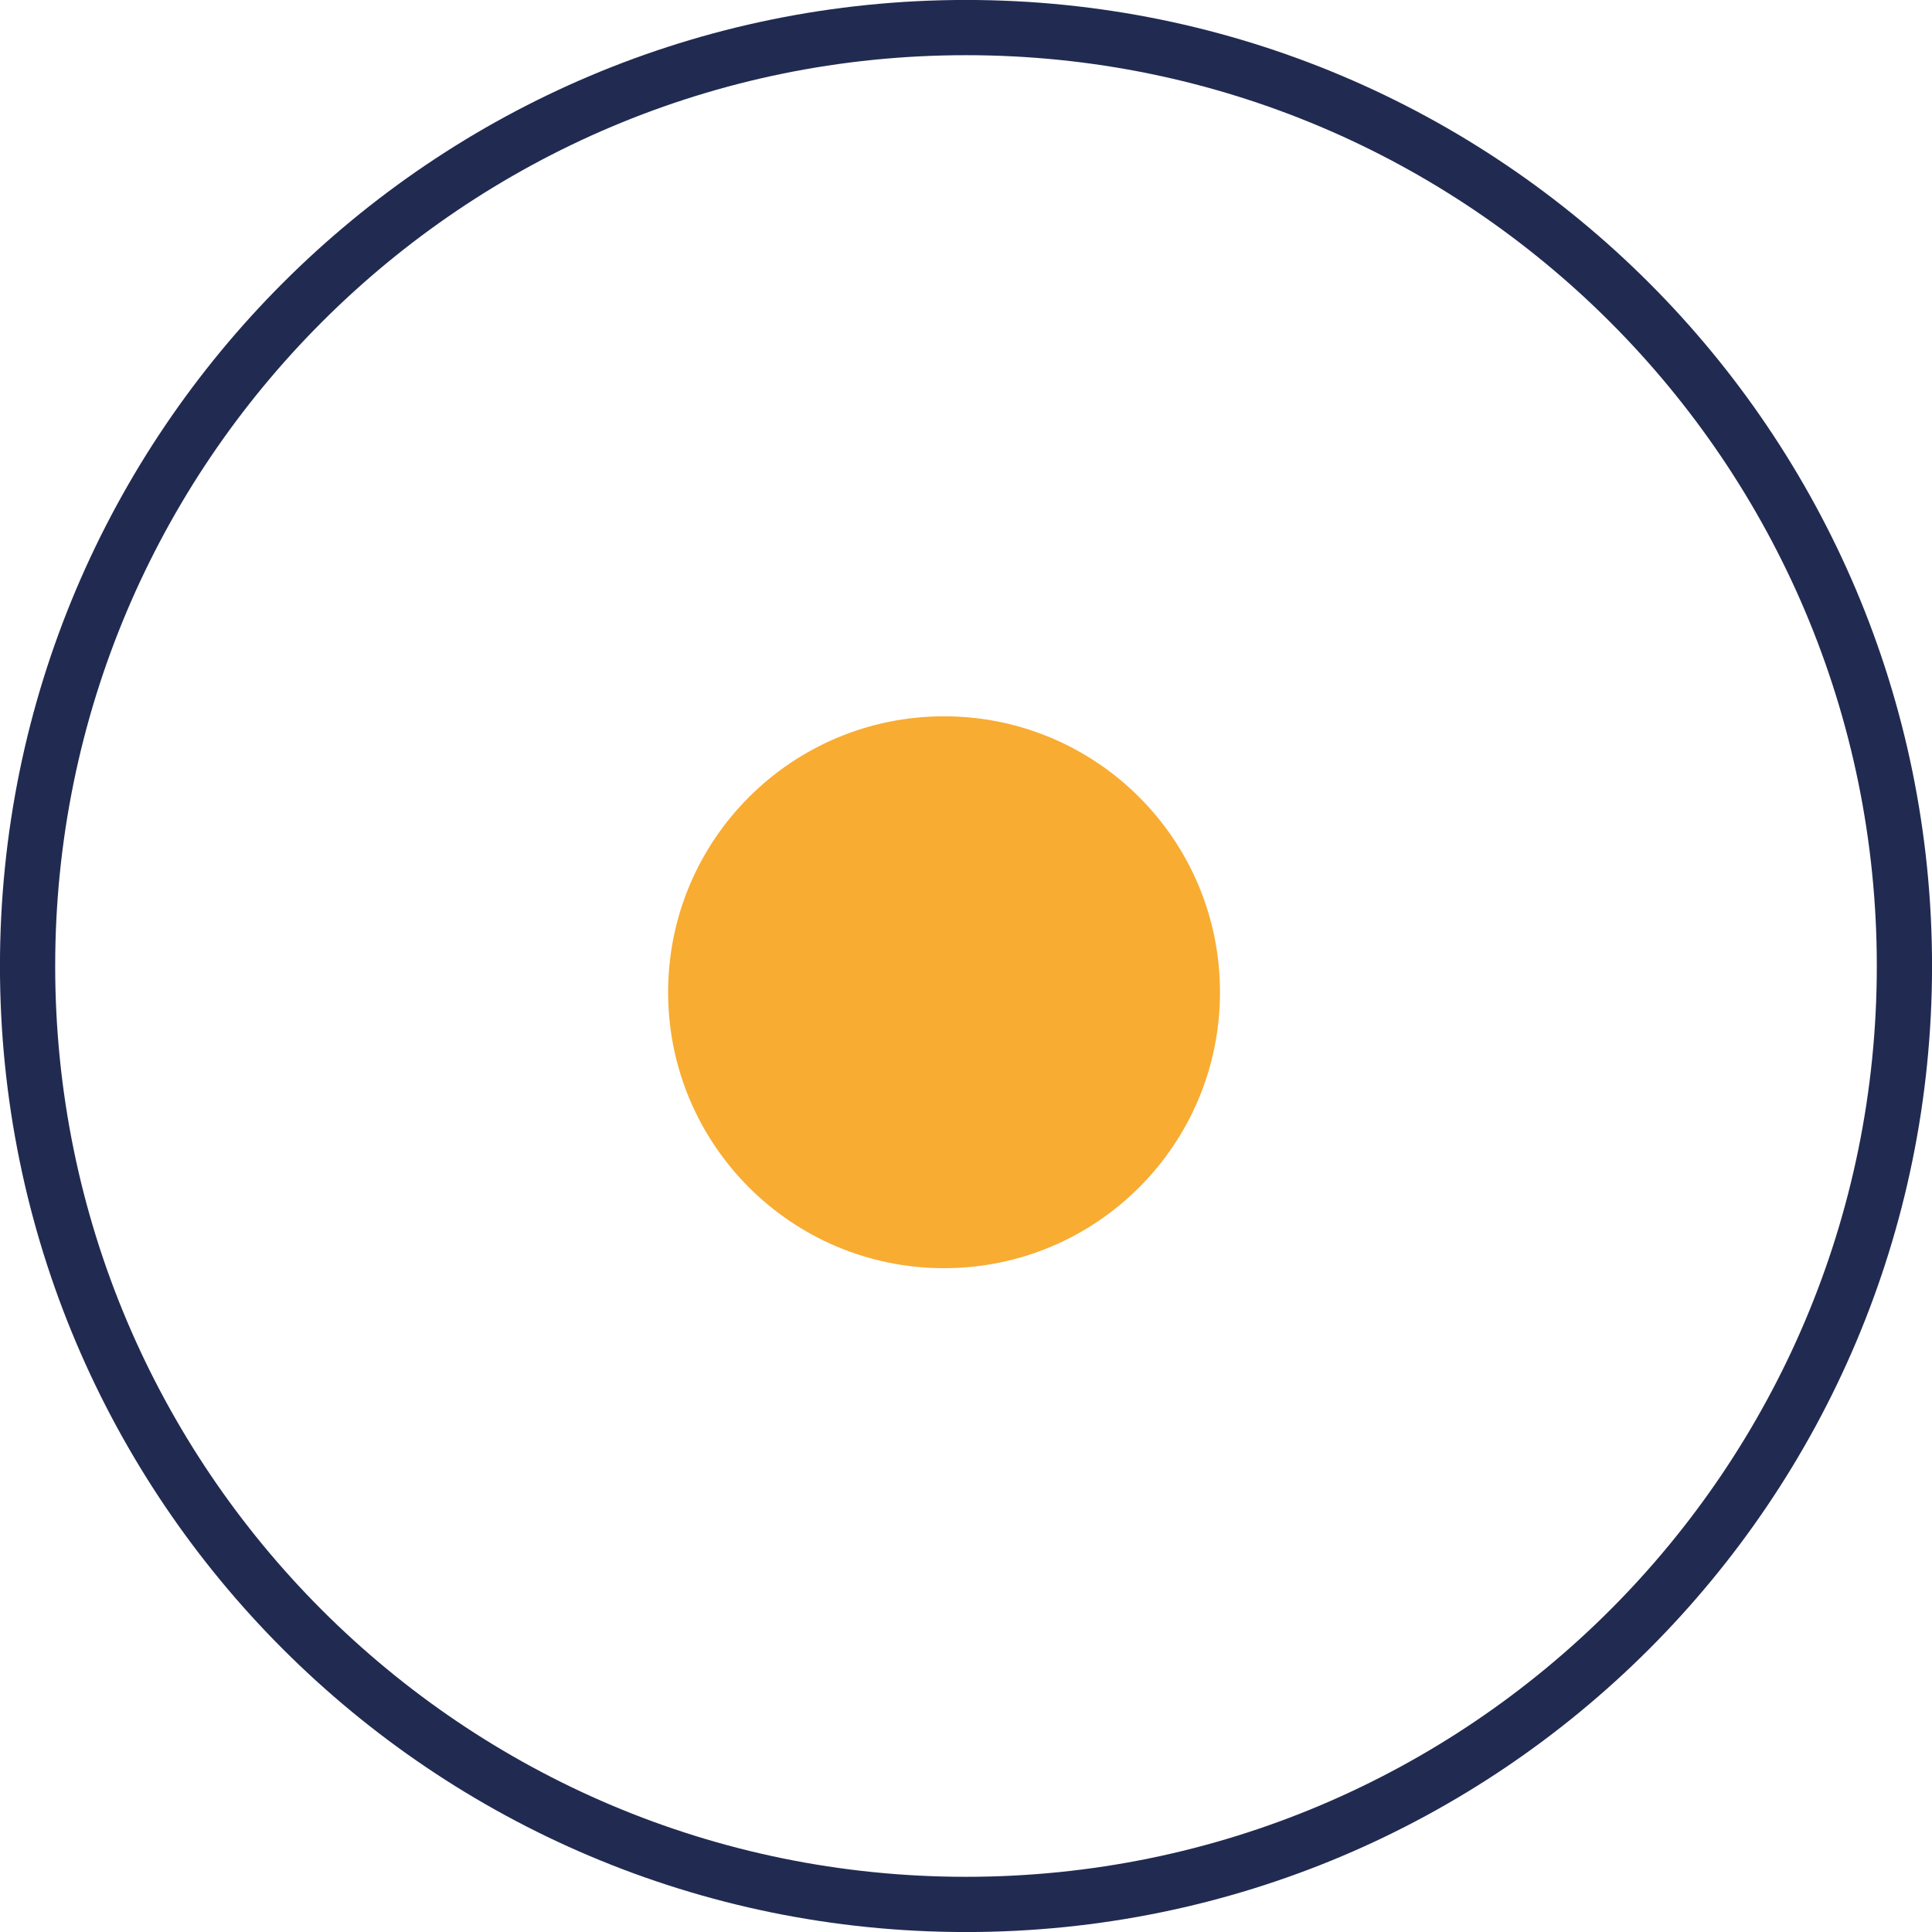 <svg version="1.1" width="23.333" height="23.333" xmlns="http://www.w3.org/2000/svg" xmlns:xlink="http://www.w3.org/1999/xlink" id="svg8351" overflow="hidden"><defs id="defs8355"><clipPath id="clipPath5855"><path d=" M 805.5 958 C 806.881 958 808 959.119 808 960.5 C 808 961.881 806.881 963 805.5 963 C 804.119 963 803 961.881 803 960.5 C 803 959.119 804.119 958 805.5 958 Z" id="path5853" clip-rule="evenodd"/></clipPath><clipPath id="clipPath5861"><path d=" M 0 0 L 1280 0 L 1280 1384 L 0 1384 Z" id="path5859"/></clipPath></defs><path d=" M 11.667 23 C 17.926 23 23 17.926 23 11.667 C 23 5.407 17.926 0.333 11.667 0.333 C 5.407 0.333 0.333 5.407 0.333 11.667 C 0.333 17.926 5.407 23 11.667 23 Z" id="path5843" stroke="#212B51" stroke-width="0.667" stroke-linecap="butt" stroke-linejoin="miter" stroke-miterlimit="10" stroke-dasharray="" stroke-opacity="1" fill="none"/><g id="g5849" transform="matrix(1.333,0,0,-1.333,-1062.33,1292.33)"><g id="g5851" clip-path="url(#clipPath5855)"><g id="g5857" clip-path="url(#clipPath5861)"><path d=" M 798 953 L 813 953 L 813 968 L 798 968 Z" id="path5863" stroke="none" fill="#F8AC32" fill-rule="nonzero" fill-opacity="1"/></g></g></g></svg>